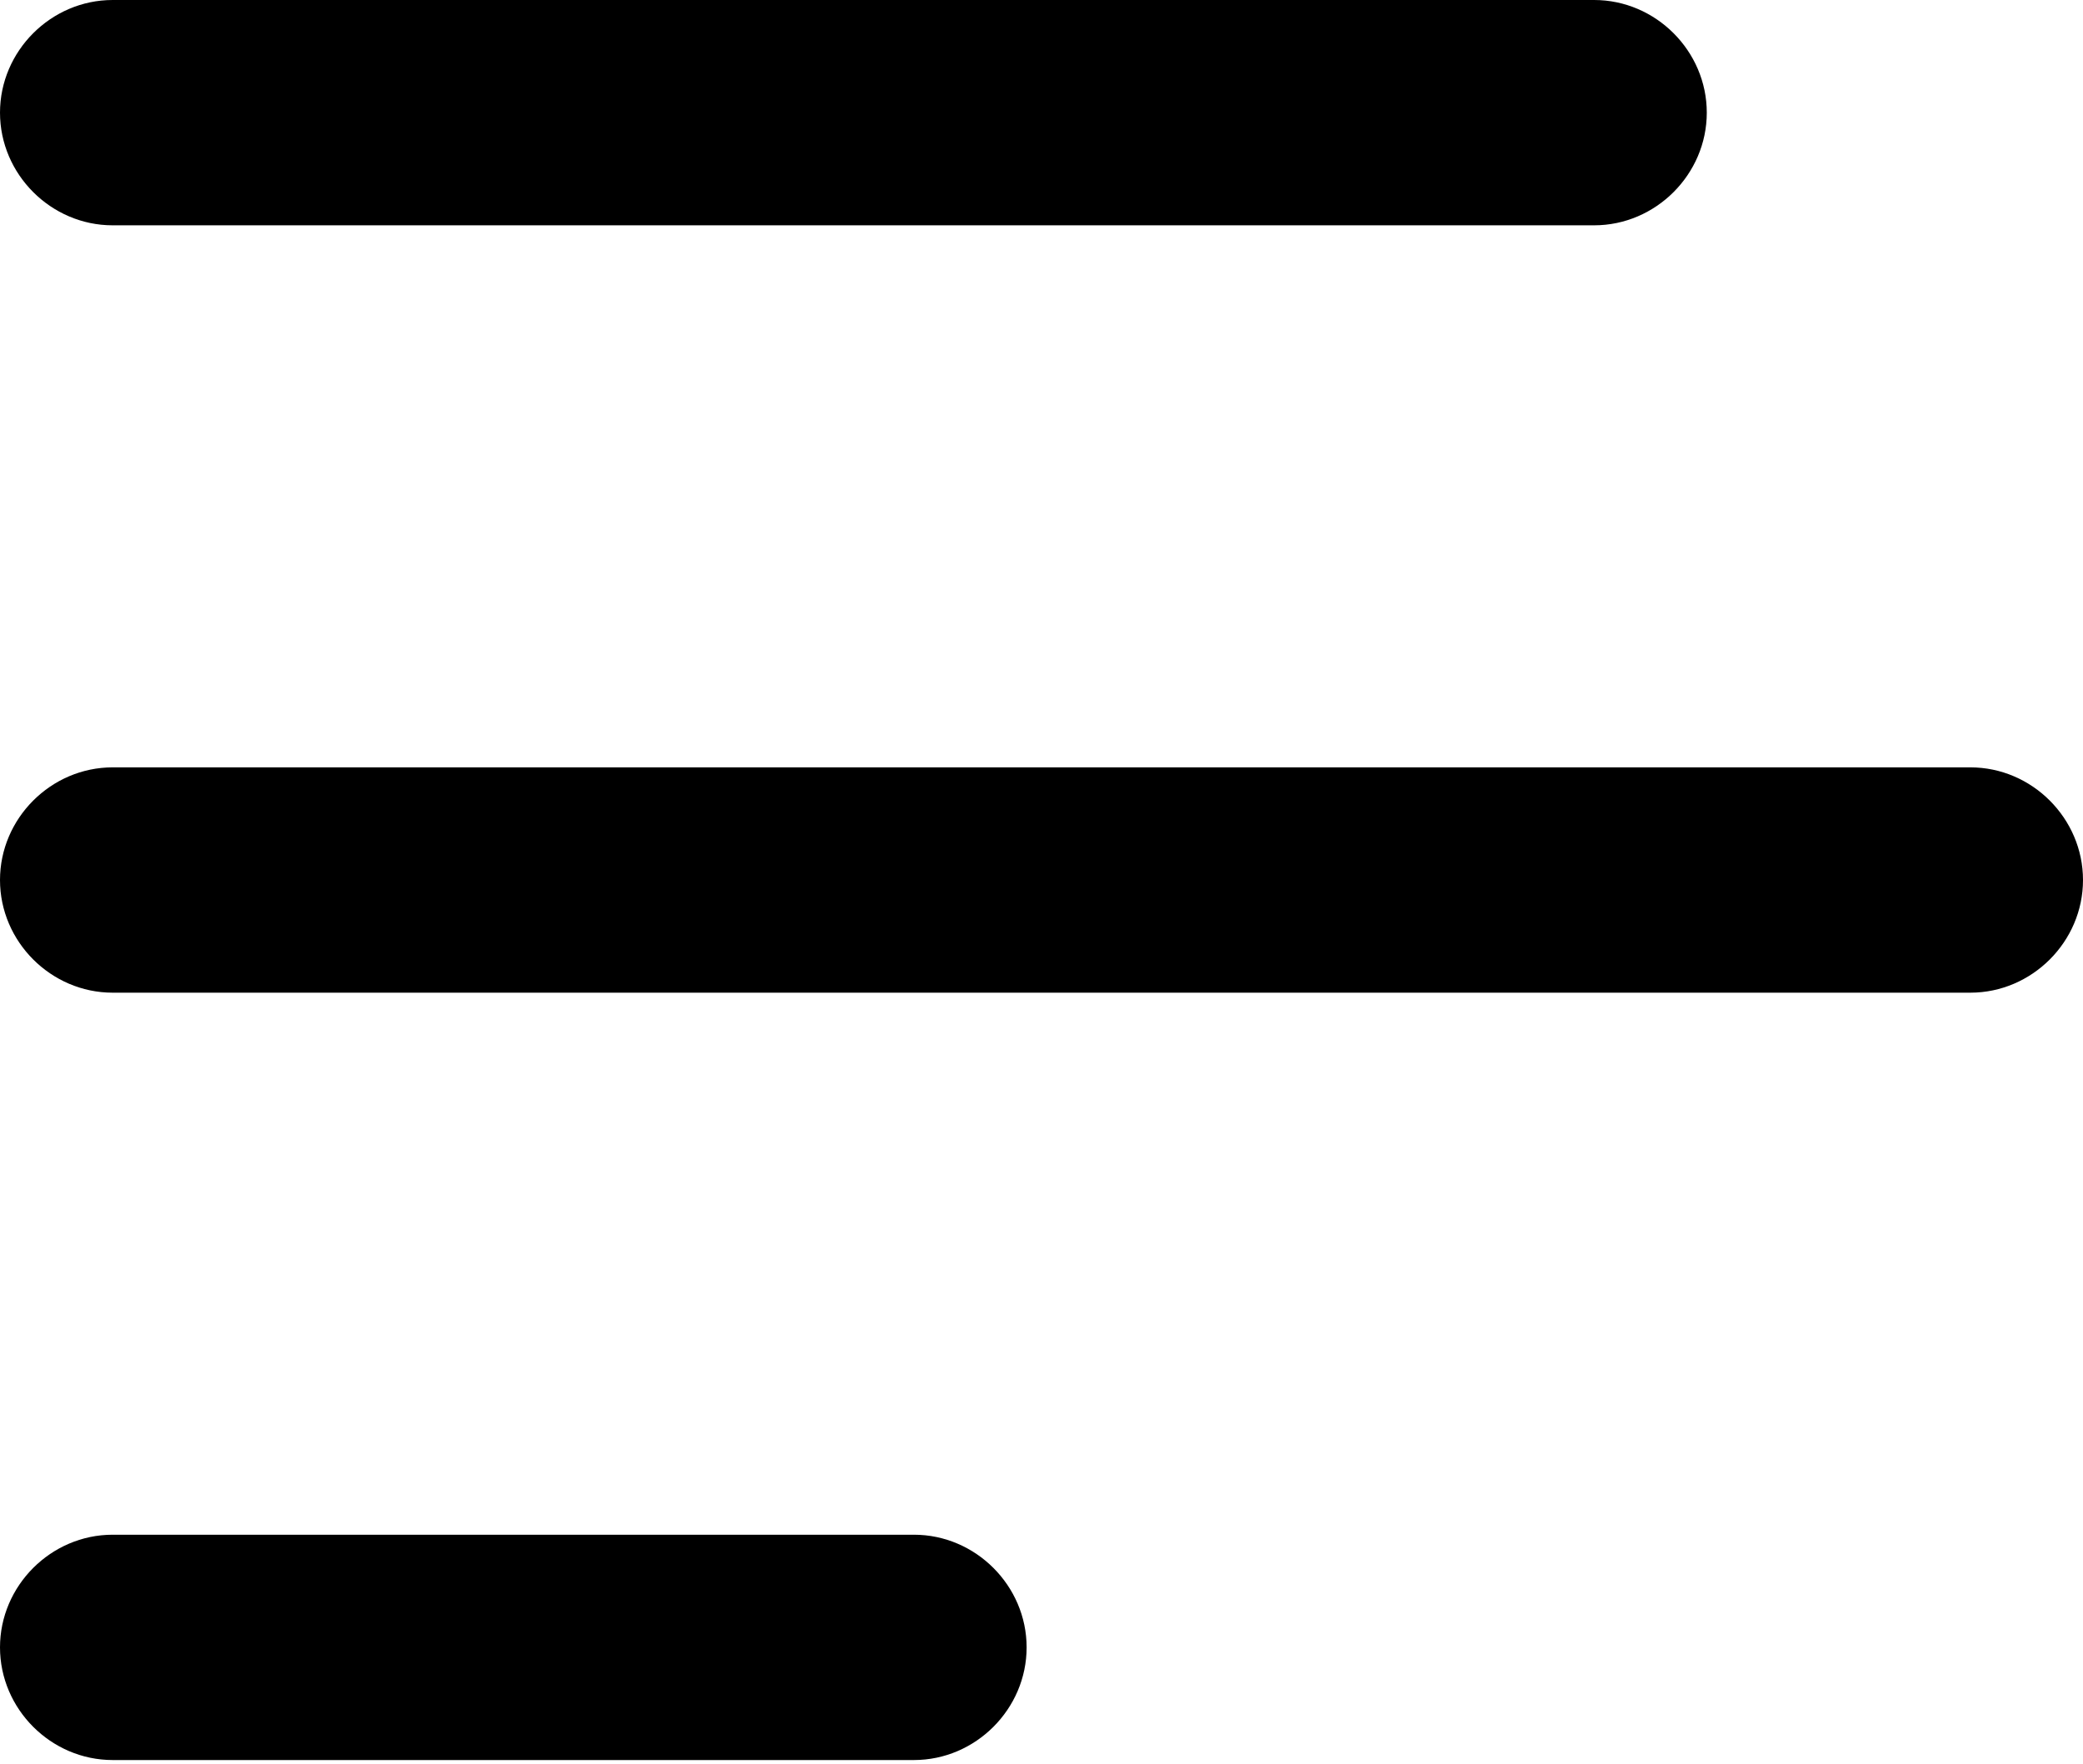 <svg width="98" height="83" viewBox="0 0 98 83" fill="none" xmlns="http://www.w3.org/2000/svg">
<path d="M92.7 36.1H5.3C2.4 36.1 0 38.5 0 41.4C0 44.3 2.4 46.7 5.3 46.7H92.7C95.6 46.7 98 44.3 98 41.4C98 38.5 95.6 36.1 92.7 36.1Z" fill="black"/>
<path d="M5.3 10.6H75C77.9 10.6 80.3 8.2 80.3 5.3C80.3 2.4 77.9 0 75 0H5.3C2.4 0 0 2.4 0 5.3C0 8.2 2.4 10.6 5.3 10.6Z" fill="black"/>
<path d="M43 72.2H5.3C2.4 72.2 0 74.6 0 77.5C0 80.4 2.4 82.8 5.3 82.8H43C45.9 82.8 48.3 80.4 48.3 77.5C48.3 74.6 45.9 72.2 43 72.2Z" fill="black"/>
</svg>
